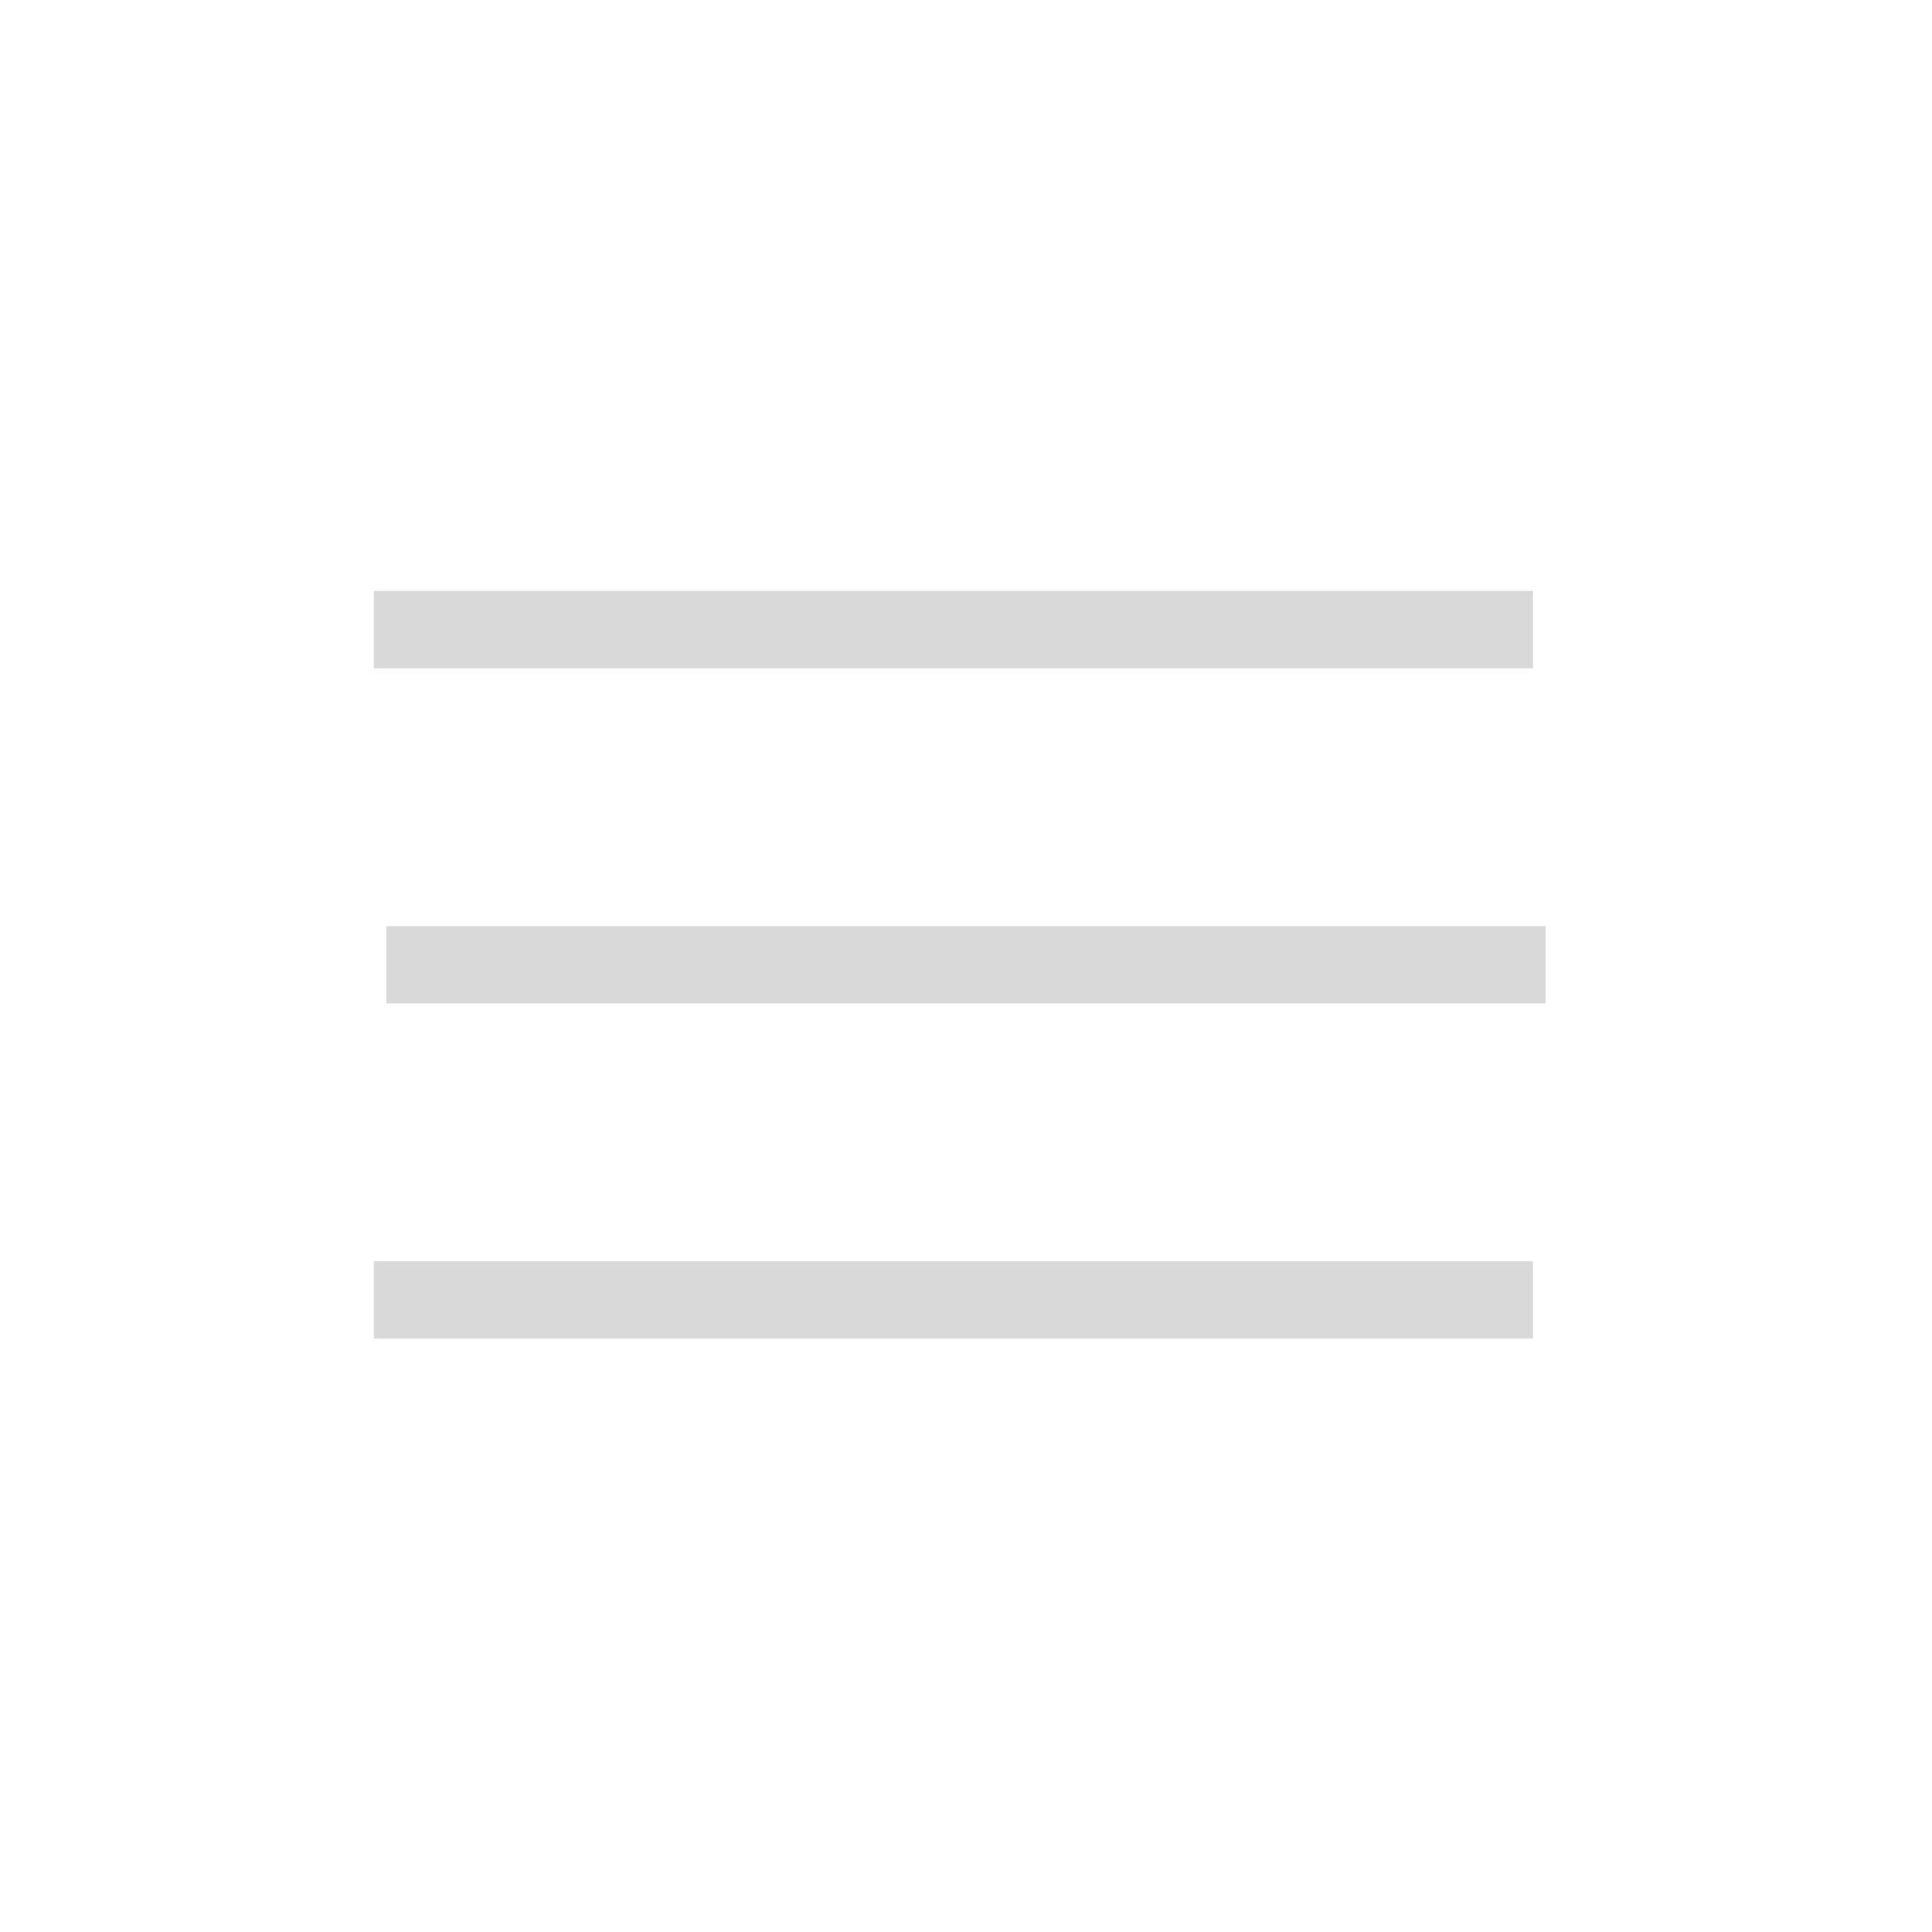 <svg width="50" height="50" viewBox="0 0 50 50" fill="none" xmlns="http://www.w3.org/2000/svg">
<rect x="10" y="23.969" width="30" height="2" fill="#D9D9D9"/>
<rect x="9.675" y="15.297" width="30" height="2" fill="#D9D9D9"/>
<rect x="9.675" y="32.642" width="30" height="2" fill="#D9D9D9"/>
</svg>
